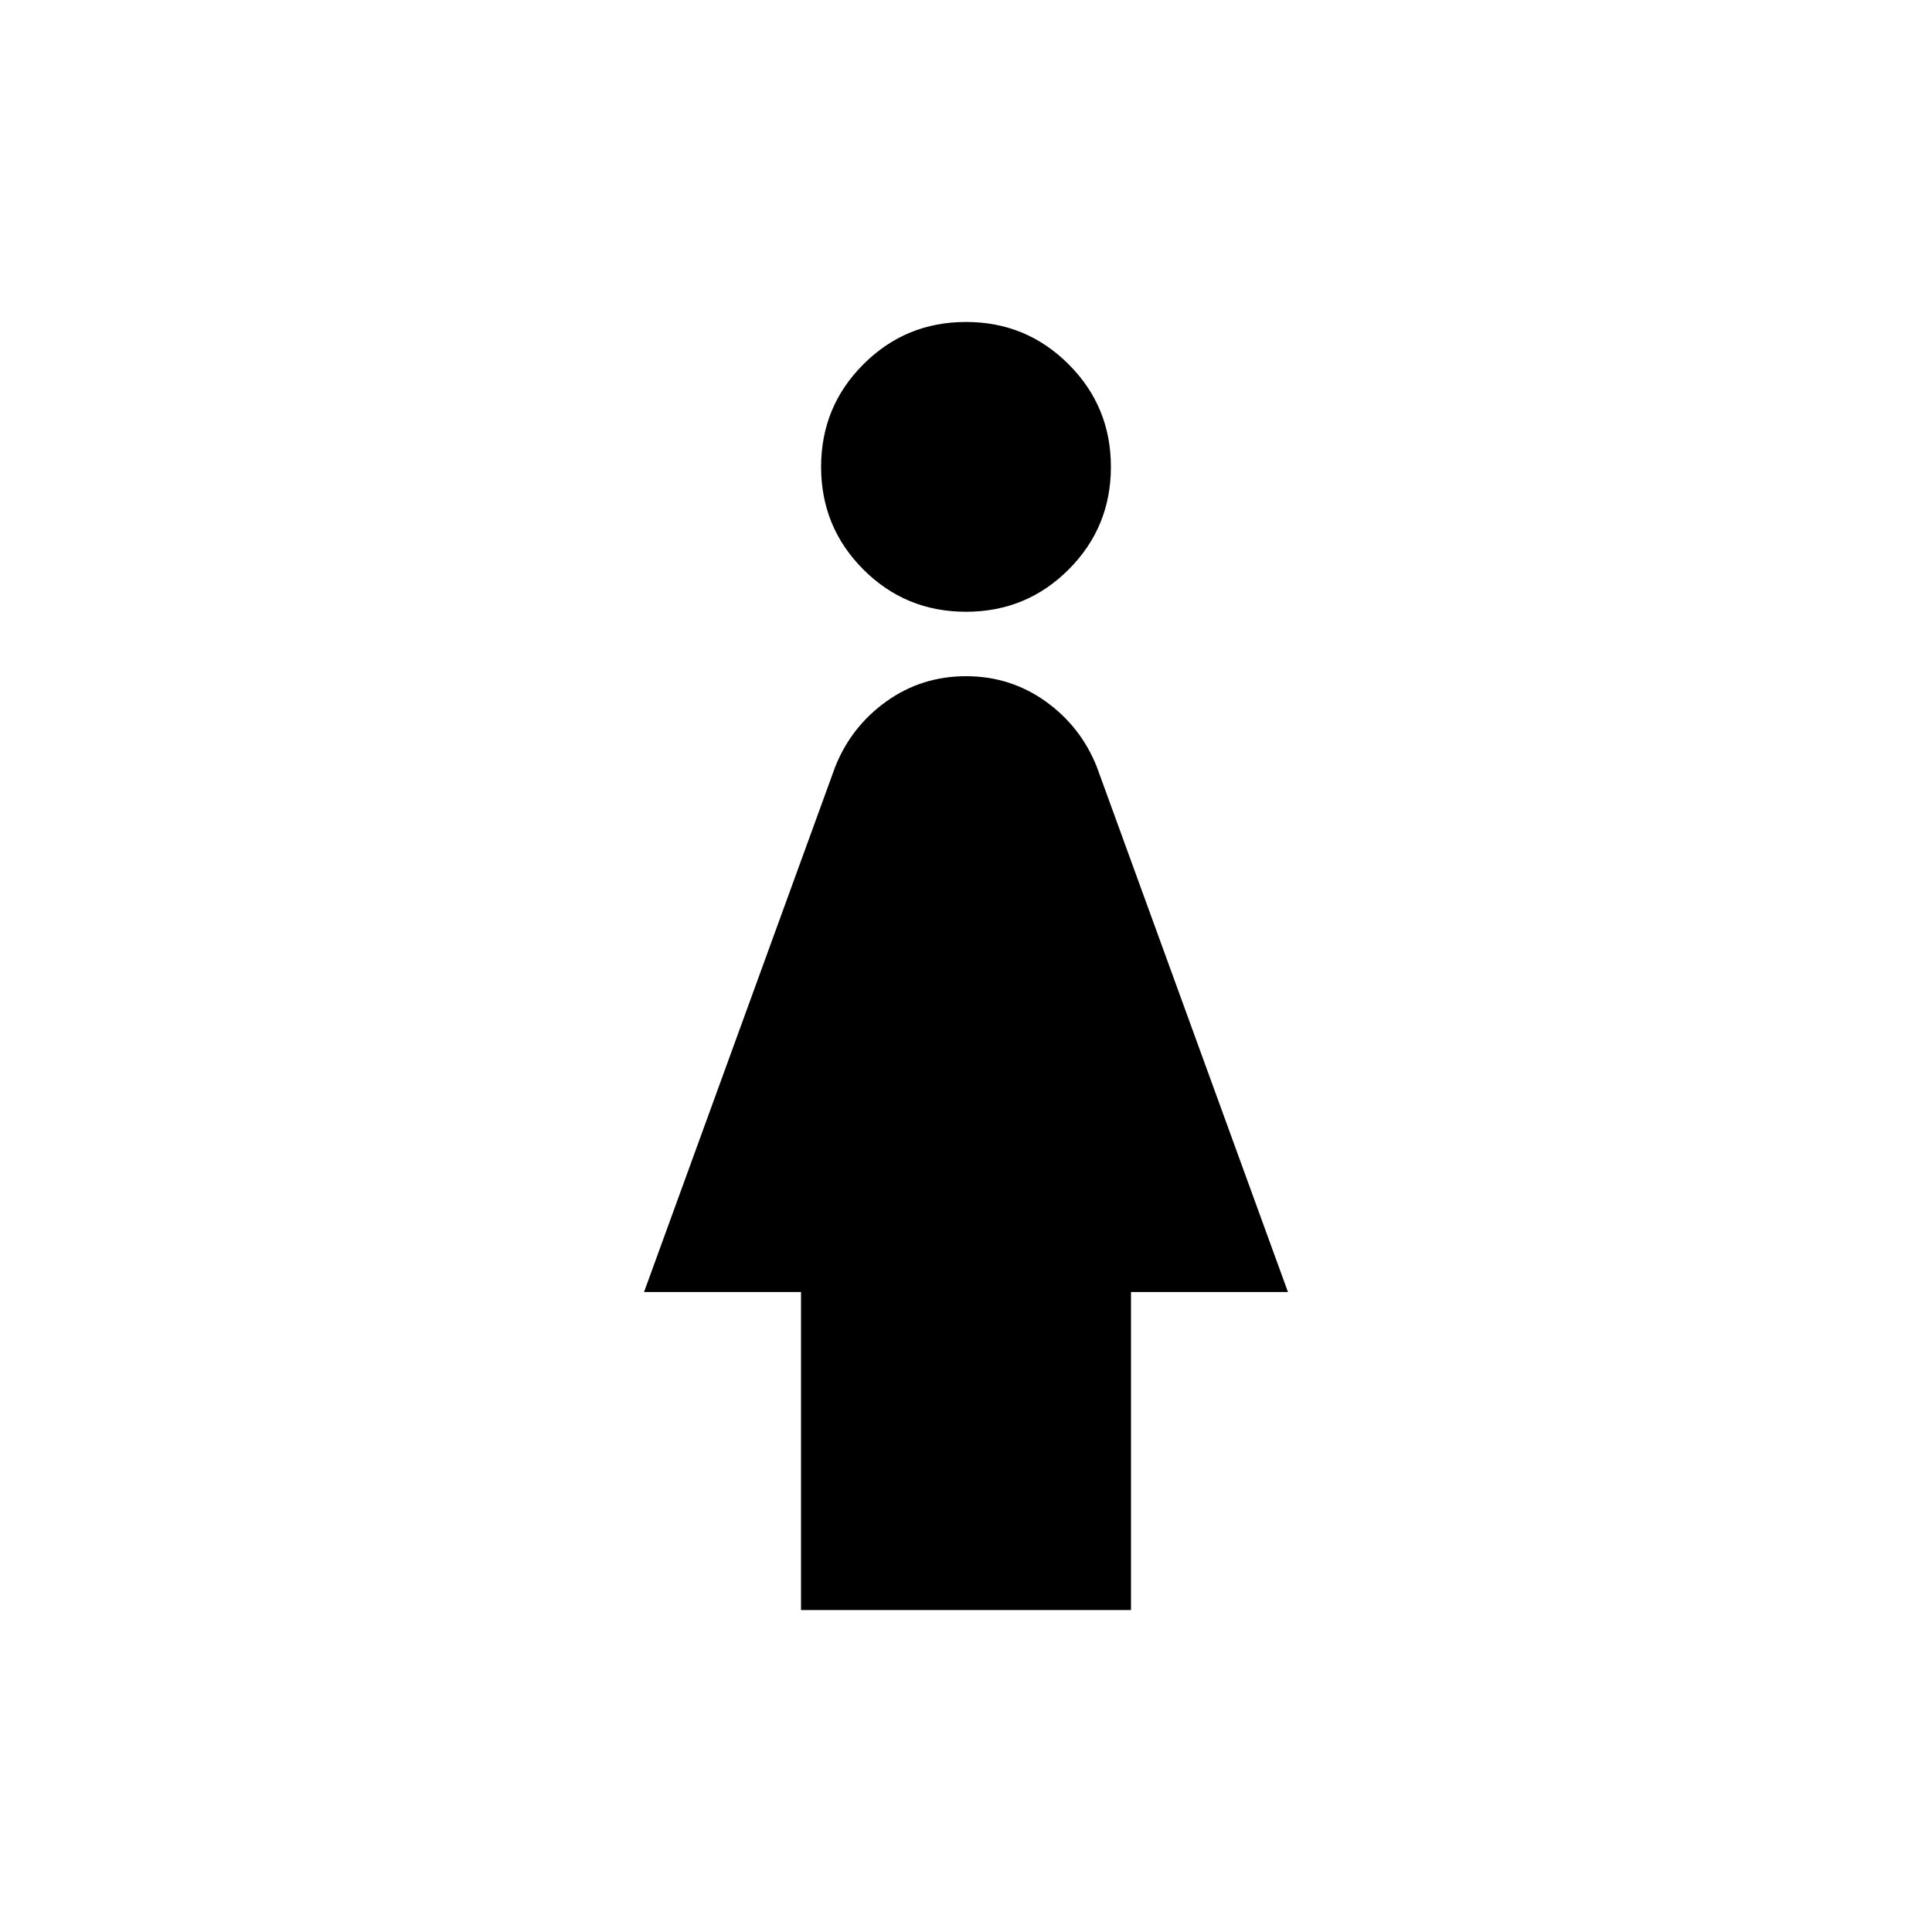 <svg xmlns="http://www.w3.org/2000/svg" height="20" width="20"><path d="M10 6.333Q9.375 6.333 8.938 5.896Q8.5 5.458 8.5 4.833Q8.5 4.208 8.938 3.771Q9.375 3.333 10 3.333Q10.625 3.333 11.062 3.771Q11.5 4.208 11.5 4.833Q11.5 5.458 11.062 5.896Q10.625 6.333 10 6.333ZM8.292 16.667V13.375H6.667L8.646 7.938Q8.812 7.521 9.177 7.26Q9.542 7 10 7Q10.458 7 10.823 7.26Q11.188 7.521 11.354 7.938L13.333 13.375H11.708V16.667Z"/></svg>